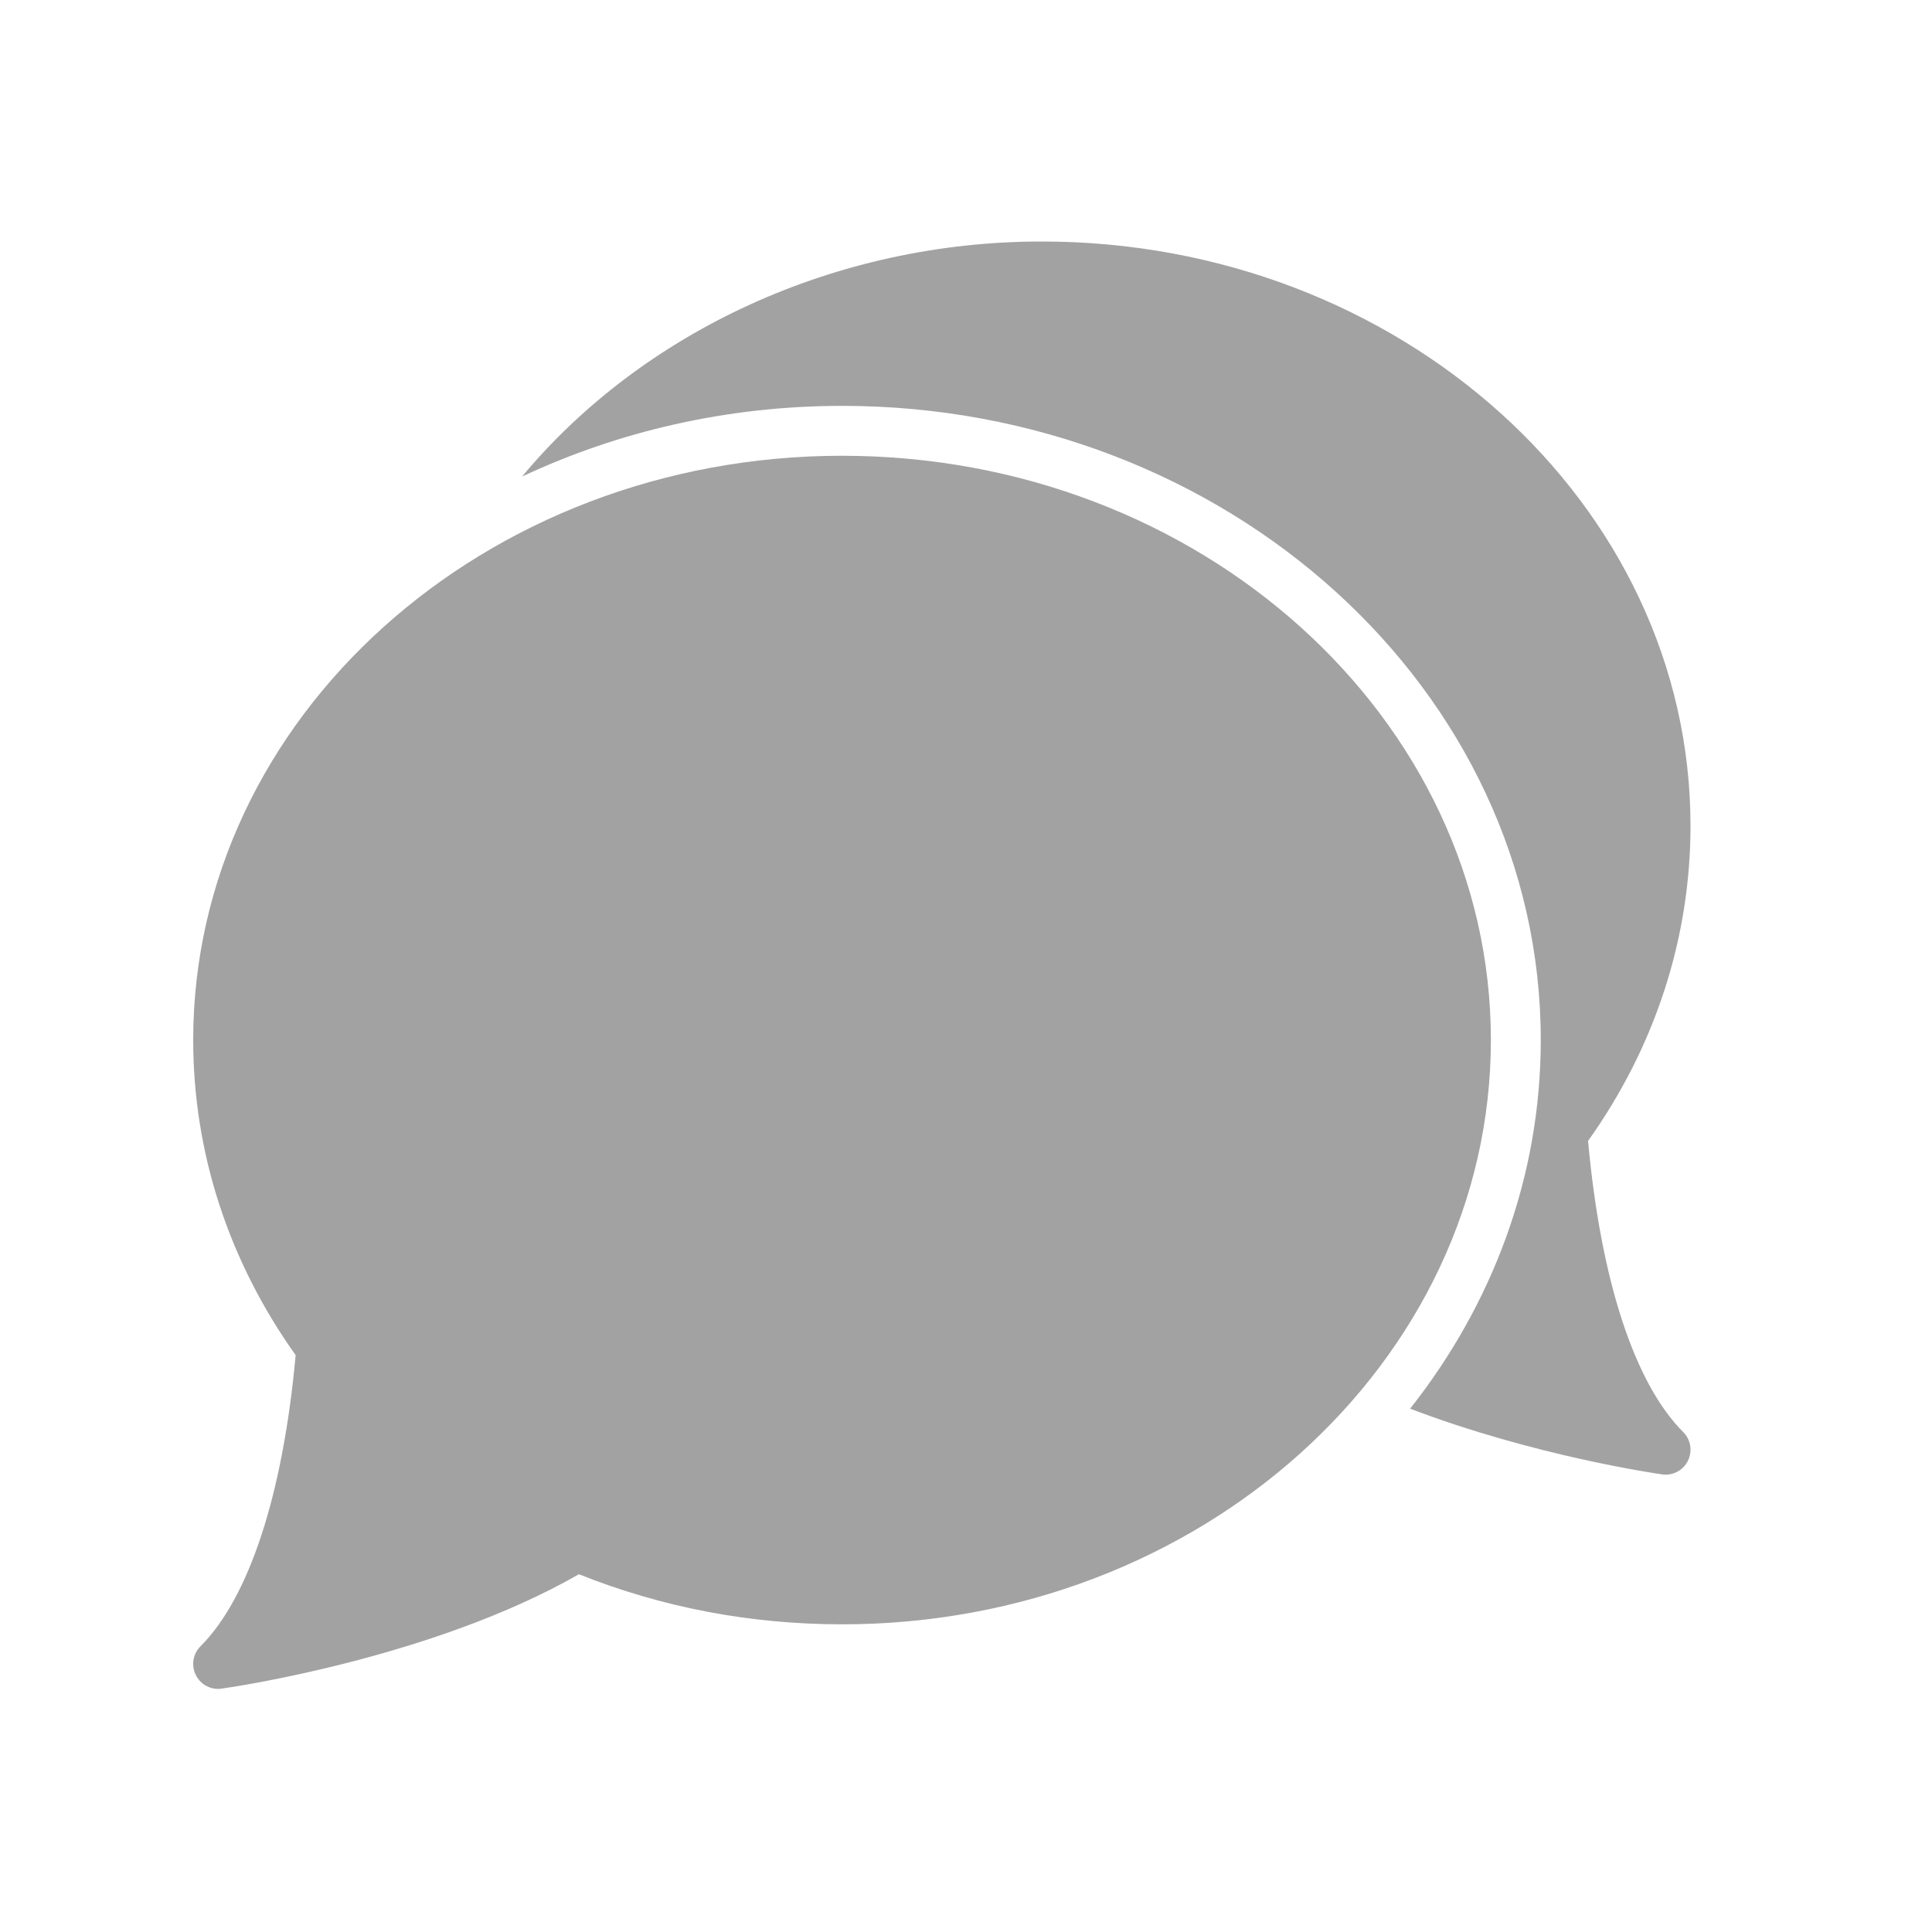 <svg width="40" height="40" viewBox="0 0 40 40" fill="none" xmlns="http://www.w3.org/2000/svg">
<path d="M17.433 9.436C10.026 9.436 4 14.863 4 21.533C4 23.858 4.733 26.109 6.121 28.057C5.858 30.939 5.16 33.075 4.151 34.085C3.994 34.242 3.955 34.481 4.054 34.68C4.143 34.858 4.323 34.967 4.517 34.967C4.54 34.967 4.565 34.965 4.589 34.961C4.769 34.936 8.946 34.335 11.986 32.593C13.707 33.281 15.538 33.63 17.434 33.63C24.841 33.63 30.867 28.204 30.867 21.533C30.867 14.863 24.841 9.436 17.433 9.436Z" fill="#A2A2A2"/>
<path d="M32.879 23.622C34.268 21.673 35 19.421 35 17.097C35 10.427 28.974 5 21.567 5C17.306 5 13.317 6.856 10.808 9.867C12.794 8.934 15.047 8.403 17.434 8.403C25.41 8.403 31.9 14.293 31.9 21.533C31.9 24.378 30.895 27.012 29.195 29.165C31.75 30.14 34.286 30.508 34.411 30.525C34.435 30.529 34.46 30.531 34.484 30.531C34.677 30.531 34.858 30.422 34.946 30.244C35.045 30.045 35.006 29.806 34.849 29.649C33.839 28.639 33.142 26.503 32.879 23.622Z" fill="#A2A2A2"/>
</svg>
